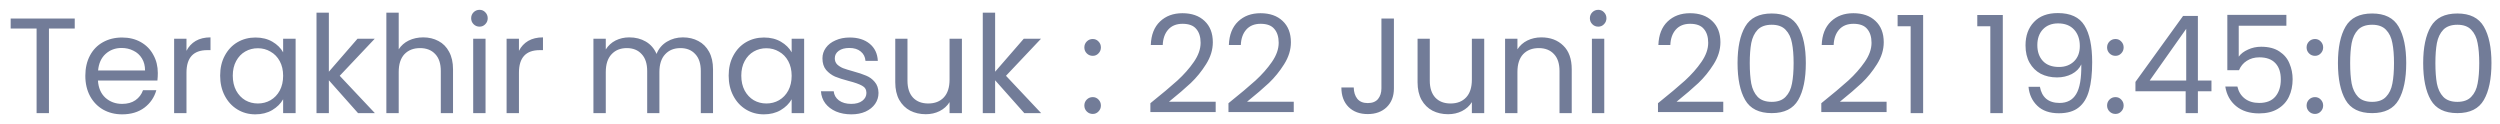 <svg width="221" height="11" viewBox="0 0 221 11" fill="none" xmlns="http://www.w3.org/2000/svg">
<path d="M6.607 1.636V2.524H4.327V10H3.235V2.524H0.943V1.636H6.607ZM13.951 6.46C13.951 6.668 13.939 6.888 13.915 7.12H8.659C8.699 7.768 8.919 8.276 9.319 8.644C9.727 9.004 10.219 9.184 10.795 9.184C11.267 9.184 11.659 9.076 11.971 8.86C12.291 8.636 12.515 8.34 12.643 7.972H13.819C13.643 8.604 13.291 9.12 12.763 9.52C12.235 9.912 11.579 10.108 10.795 10.108C10.171 10.108 9.611 9.968 9.115 9.688C8.627 9.408 8.243 9.012 7.963 8.5C7.683 7.98 7.543 7.38 7.543 6.7C7.543 6.02 7.679 5.424 7.951 4.912C8.223 4.4 8.603 4.008 9.091 3.736C9.587 3.456 10.155 3.316 10.795 3.316C11.419 3.316 11.971 3.452 12.451 3.724C12.931 3.996 13.299 4.372 13.555 4.852C13.819 5.324 13.951 5.86 13.951 6.46ZM12.823 6.232C12.823 5.816 12.731 5.46 12.547 5.164C12.363 4.86 12.111 4.632 11.791 4.48C11.479 4.32 11.131 4.24 10.747 4.24C10.195 4.24 9.723 4.416 9.331 4.768C8.947 5.12 8.727 5.608 8.671 6.232H12.823ZM16.485 4.492C16.677 4.116 16.949 3.824 17.301 3.616C17.661 3.408 18.097 3.304 18.609 3.304V4.432H18.321C17.097 4.432 16.485 5.096 16.485 6.424V10H15.393V3.424H16.485V4.492ZM19.461 6.688C19.461 6.016 19.597 5.428 19.869 4.924C20.141 4.412 20.513 4.016 20.985 3.736C21.465 3.456 21.997 3.316 22.581 3.316C23.157 3.316 23.657 3.44 24.081 3.688C24.505 3.936 24.821 4.248 25.029 4.624V3.424H26.133V10H25.029V8.776C24.813 9.16 24.489 9.48 24.057 9.736C23.633 9.984 23.137 10.108 22.569 10.108C21.985 10.108 21.457 9.964 20.985 9.676C20.513 9.388 20.141 8.984 19.869 8.464C19.597 7.944 19.461 7.352 19.461 6.688ZM25.029 6.7C25.029 6.204 24.929 5.772 24.729 5.404C24.529 5.036 24.257 4.756 23.913 4.564C23.577 4.364 23.205 4.264 22.797 4.264C22.389 4.264 22.017 4.36 21.681 4.552C21.345 4.744 21.077 5.024 20.877 5.392C20.677 5.76 20.577 6.192 20.577 6.688C20.577 7.192 20.677 7.632 20.877 8.008C21.077 8.376 21.345 8.66 21.681 8.86C22.017 9.052 22.389 9.148 22.797 9.148C23.205 9.148 23.577 9.052 23.913 8.86C24.257 8.66 24.529 8.376 24.729 8.008C24.929 7.632 25.029 7.196 25.029 6.7ZM31.651 10L29.071 7.096V10H27.979V1.12H29.071V6.34L31.603 3.424H33.127L30.031 6.7L33.139 10H31.651ZM37.419 3.304C37.914 3.304 38.362 3.412 38.763 3.628C39.163 3.836 39.474 4.152 39.699 4.576C39.931 5 40.047 5.516 40.047 6.124V10H38.967V6.28C38.967 5.624 38.803 5.124 38.474 4.78C38.147 4.428 37.699 4.252 37.13 4.252C36.554 4.252 36.094 4.432 35.751 4.792C35.414 5.152 35.246 5.676 35.246 6.364V10H34.154V1.12H35.246V4.36C35.462 4.024 35.758 3.764 36.135 3.58C36.519 3.396 36.947 3.304 37.419 3.304ZM42.394 2.356C42.186 2.356 42.01 2.284 41.866 2.14C41.722 1.996 41.65 1.82 41.65 1.612C41.65 1.404 41.722 1.228 41.866 1.084C42.01 0.94 42.186 0.868 42.394 0.868C42.594 0.868 42.762 0.94 42.898 1.084C43.042 1.228 43.114 1.404 43.114 1.612C43.114 1.82 43.042 1.996 42.898 2.14C42.762 2.284 42.594 2.356 42.394 2.356ZM42.922 3.424V10H41.83V3.424H42.922ZM45.875 4.492C46.067 4.116 46.339 3.824 46.691 3.616C47.051 3.408 47.487 3.304 47.999 3.304V4.432H47.711C46.487 4.432 45.875 5.096 45.875 6.424V10H44.783V3.424H45.875V4.492ZM60.367 3.304C60.879 3.304 61.335 3.412 61.735 3.628C62.135 3.836 62.451 4.152 62.683 4.576C62.915 5 63.031 5.516 63.031 6.124V10H61.951V6.28C61.951 5.624 61.787 5.124 61.459 4.78C61.139 4.428 60.703 4.252 60.151 4.252C59.583 4.252 59.131 4.436 58.795 4.804C58.459 5.164 58.291 5.688 58.291 6.376V10H57.211V6.28C57.211 5.624 57.047 5.124 56.719 4.78C56.399 4.428 55.963 4.252 55.411 4.252C54.843 4.252 54.391 4.436 54.055 4.804C53.719 5.164 53.551 5.688 53.551 6.376V10H52.459V3.424H53.551V4.372C53.767 4.028 54.055 3.764 54.415 3.58C54.783 3.396 55.187 3.304 55.627 3.304C56.179 3.304 56.667 3.428 57.091 3.676C57.515 3.924 57.831 4.288 58.039 4.768C58.223 4.304 58.527 3.944 58.951 3.688C59.375 3.432 59.847 3.304 60.367 3.304ZM64.414 6.688C64.414 6.016 64.55 5.428 64.822 4.924C65.094 4.412 65.466 4.016 65.938 3.736C66.418 3.456 66.95 3.316 67.534 3.316C68.11 3.316 68.61 3.44 69.034 3.688C69.458 3.936 69.774 4.248 69.982 4.624V3.424H71.086V10H69.982V8.776C69.766 9.16 69.442 9.48 69.01 9.736C68.586 9.984 68.09 10.108 67.522 10.108C66.938 10.108 66.41 9.964 65.938 9.676C65.466 9.388 65.094 8.984 64.822 8.464C64.55 7.944 64.414 7.352 64.414 6.688ZM69.982 6.7C69.982 6.204 69.882 5.772 69.682 5.404C69.482 5.036 69.21 4.756 68.866 4.564C68.53 4.364 68.158 4.264 67.75 4.264C67.342 4.264 66.97 4.36 66.634 4.552C66.298 4.744 66.03 5.024 65.83 5.392C65.63 5.76 65.53 6.192 65.53 6.688C65.53 7.192 65.63 7.632 65.83 8.008C66.03 8.376 66.298 8.66 66.634 8.86C66.97 9.052 67.342 9.148 67.75 9.148C68.158 9.148 68.53 9.052 68.866 8.86C69.21 8.66 69.482 8.376 69.682 8.008C69.882 7.632 69.982 7.196 69.982 6.7ZM75.26 10.108C74.756 10.108 74.304 10.024 73.904 9.856C73.504 9.68 73.188 9.44 72.956 9.136C72.724 8.824 72.596 8.468 72.572 8.068H73.7C73.732 8.396 73.884 8.664 74.156 8.872C74.436 9.08 74.8 9.184 75.248 9.184C75.664 9.184 75.992 9.092 76.232 8.908C76.472 8.724 76.592 8.492 76.592 8.212C76.592 7.924 76.464 7.712 76.208 7.576C75.952 7.432 75.556 7.292 75.02 7.156C74.532 7.028 74.132 6.9 73.82 6.772C73.516 6.636 73.252 6.44 73.028 6.184C72.812 5.92 72.704 5.576 72.704 5.152C72.704 4.816 72.804 4.508 73.004 4.228C73.204 3.948 73.488 3.728 73.856 3.568C74.224 3.4 74.644 3.316 75.116 3.316C75.844 3.316 76.432 3.5 76.88 3.868C77.328 4.236 77.568 4.74 77.6 5.38H76.508C76.484 5.036 76.344 4.76 76.088 4.552C75.84 4.344 75.504 4.24 75.08 4.24C74.688 4.24 74.376 4.324 74.144 4.492C73.912 4.66 73.796 4.88 73.796 5.152C73.796 5.368 73.864 5.548 74 5.692C74.144 5.828 74.32 5.94 74.528 6.028C74.744 6.108 75.04 6.2 75.416 6.304C75.888 6.432 76.272 6.56 76.568 6.688C76.864 6.808 77.116 6.992 77.324 7.24C77.54 7.488 77.652 7.812 77.66 8.212C77.66 8.572 77.56 8.896 77.36 9.184C77.16 9.472 76.876 9.7 76.508 9.868C76.148 10.028 75.732 10.108 75.26 10.108ZM85.033 3.424V10H83.941V9.028C83.733 9.364 83.441 9.628 83.065 9.82C82.697 10.004 82.289 10.096 81.841 10.096C81.329 10.096 80.869 9.992 80.461 9.784C80.053 9.568 79.729 9.248 79.489 8.824C79.257 8.4 79.141 7.884 79.141 7.276V3.424H80.221V7.132C80.221 7.78 80.385 8.28 80.713 8.632C81.041 8.976 81.489 9.148 82.057 9.148C82.641 9.148 83.101 8.968 83.437 8.608C83.773 8.248 83.941 7.724 83.941 7.036V3.424H85.033ZM90.549 10L87.969 7.096V10H86.877V1.12H87.969V6.34L90.501 3.424H92.025L88.929 6.7L92.037 10H90.549ZM96.6 10.072C96.392 10.072 96.216 10 96.072 9.856C95.928 9.712 95.856 9.536 95.856 9.328C95.856 9.12 95.928 8.944 96.072 8.8C96.216 8.656 96.392 8.584 96.6 8.584C96.8 8.584 96.968 8.656 97.104 8.8C97.248 8.944 97.32 9.12 97.32 9.328C97.32 9.536 97.248 9.712 97.104 9.856C96.968 10 96.8 10.072 96.6 10.072ZM96.6 4.936C96.392 4.936 96.216 4.864 96.072 4.72C95.928 4.576 95.856 4.4 95.856 4.192C95.856 3.984 95.928 3.808 96.072 3.664C96.216 3.52 96.392 3.448 96.6 3.448C96.8 3.448 96.968 3.52 97.104 3.664C97.248 3.808 97.32 3.984 97.32 4.192C97.32 4.4 97.248 4.576 97.104 4.72C96.968 4.864 96.8 4.936 96.6 4.936ZM101.694 9.124C102.71 8.308 103.506 7.64 104.082 7.12C104.658 6.592 105.142 6.044 105.534 5.476C105.934 4.9 106.134 4.336 106.134 3.784C106.134 3.264 106.006 2.856 105.75 2.56C105.502 2.256 105.098 2.104 104.538 2.104C103.994 2.104 103.57 2.276 103.266 2.62C102.97 2.956 102.81 3.408 102.786 3.976H101.73C101.762 3.08 102.034 2.388 102.546 1.9C103.058 1.412 103.718 1.168 104.526 1.168C105.35 1.168 106.002 1.396 106.482 1.852C106.97 2.308 107.214 2.936 107.214 3.736C107.214 4.4 107.014 5.048 106.614 5.68C106.222 6.304 105.774 6.856 105.27 7.336C104.766 7.808 104.122 8.36 103.338 8.992H107.466V9.904H101.694V9.124ZM108.596 9.124C109.612 8.308 110.408 7.64 110.984 7.12C111.56 6.592 112.044 6.044 112.436 5.476C112.836 4.9 113.036 4.336 113.036 3.784C113.036 3.264 112.908 2.856 112.652 2.56C112.404 2.256 112 2.104 111.44 2.104C110.896 2.104 110.472 2.276 110.168 2.62C109.872 2.956 109.712 3.408 109.688 3.976H108.632C108.664 3.08 108.936 2.388 109.448 1.9C109.96 1.412 110.62 1.168 111.428 1.168C112.252 1.168 112.904 1.396 113.384 1.852C113.872 2.308 114.116 2.936 114.116 3.736C114.116 4.4 113.916 5.048 113.516 5.68C113.124 6.304 112.676 6.856 112.172 7.336C111.668 7.808 111.024 8.36 110.24 8.992H114.368V9.904H108.596V9.124ZM123.222 1.636V7.816C123.222 8.504 123.01 9.056 122.586 9.472C122.162 9.88 121.602 10.084 120.906 10.084C120.202 10.084 119.638 9.876 119.214 9.46C118.79 9.036 118.578 8.46 118.578 7.732H119.67C119.678 8.14 119.782 8.472 119.982 8.728C120.19 8.984 120.498 9.112 120.906 9.112C121.314 9.112 121.618 8.992 121.818 8.752C122.018 8.504 122.118 8.192 122.118 7.816V1.636H123.222ZM131.205 3.424V10H130.113V9.028C129.905 9.364 129.613 9.628 129.237 9.82C128.869 10.004 128.461 10.096 128.013 10.096C127.501 10.096 127.041 9.992 126.633 9.784C126.225 9.568 125.901 9.248 125.661 8.824C125.429 8.4 125.313 7.884 125.313 7.276V3.424H126.393V7.132C126.393 7.78 126.557 8.28 126.885 8.632C127.213 8.976 127.661 9.148 128.229 9.148C128.813 9.148 129.273 8.968 129.609 8.608C129.945 8.248 130.113 7.724 130.113 7.036V3.424H131.205ZM136.253 3.304C137.053 3.304 137.701 3.548 138.197 4.036C138.693 4.516 138.941 5.212 138.941 6.124V10H137.861V6.28C137.861 5.624 137.697 5.124 137.369 4.78C137.041 4.428 136.593 4.252 136.025 4.252C135.449 4.252 134.989 4.432 134.645 4.792C134.309 5.152 134.141 5.676 134.141 6.364V10H133.049V3.424H134.141V4.36C134.357 4.024 134.649 3.764 135.017 3.58C135.393 3.396 135.805 3.304 136.253 3.304ZM141.289 2.356C141.081 2.356 140.905 2.284 140.761 2.14C140.617 1.996 140.545 1.82 140.545 1.612C140.545 1.404 140.617 1.228 140.761 1.084C140.905 0.94 141.081 0.868 141.289 0.868C141.489 0.868 141.657 0.94 141.793 1.084C141.937 1.228 142.009 1.404 142.009 1.612C142.009 1.82 141.937 1.996 141.793 2.14C141.657 2.284 141.489 2.356 141.289 2.356ZM141.817 3.424V10H140.725V3.424H141.817ZM146.565 9.124C147.581 8.308 148.377 7.64 148.953 7.12C149.529 6.592 150.013 6.044 150.405 5.476C150.805 4.9 151.005 4.336 151.005 3.784C151.005 3.264 150.877 2.856 150.621 2.56C150.373 2.256 149.969 2.104 149.409 2.104C148.865 2.104 148.441 2.276 148.137 2.62C147.841 2.956 147.681 3.408 147.657 3.976H146.601C146.633 3.08 146.905 2.388 147.417 1.9C147.929 1.412 148.589 1.168 149.397 1.168C150.221 1.168 150.873 1.396 151.353 1.852C151.841 2.308 152.085 2.936 152.085 3.736C152.085 4.4 151.885 5.048 151.485 5.68C151.093 6.304 150.645 6.856 150.141 7.336C149.637 7.808 148.993 8.36 148.209 8.992H152.337V9.904H146.565V9.124ZM153.599 5.572C153.599 4.196 153.823 3.124 154.271 2.356C154.719 1.58 155.503 1.192 156.623 1.192C157.735 1.192 158.515 1.58 158.963 2.356C159.411 3.124 159.635 4.196 159.635 5.572C159.635 6.972 159.411 8.06 158.963 8.836C158.515 9.612 157.735 10 156.623 10C155.503 10 154.719 9.612 154.271 8.836C153.823 8.06 153.599 6.972 153.599 5.572ZM158.555 5.572C158.555 4.876 158.507 4.288 158.411 3.808C158.323 3.32 158.135 2.928 157.847 2.632C157.567 2.336 157.159 2.188 156.623 2.188C156.079 2.188 155.663 2.336 155.375 2.632C155.095 2.928 154.907 3.32 154.811 3.808C154.723 4.288 154.679 4.876 154.679 5.572C154.679 6.292 154.723 6.896 154.811 7.384C154.907 7.872 155.095 8.264 155.375 8.56C155.663 8.856 156.079 9.004 156.623 9.004C157.159 9.004 157.567 8.856 157.847 8.56C158.135 8.264 158.323 7.872 158.411 7.384C158.507 6.896 158.555 6.292 158.555 5.572ZM161.003 9.124C162.019 8.308 162.815 7.64 163.391 7.12C163.967 6.592 164.451 6.044 164.843 5.476C165.243 4.9 165.443 4.336 165.443 3.784C165.443 3.264 165.315 2.856 165.059 2.56C164.811 2.256 164.407 2.104 163.847 2.104C163.303 2.104 162.879 2.276 162.575 2.62C162.279 2.956 162.119 3.408 162.095 3.976H161.039C161.071 3.08 161.343 2.388 161.855 1.9C162.367 1.412 163.027 1.168 163.835 1.168C164.659 1.168 165.311 1.396 165.791 1.852C166.279 2.308 166.523 2.936 166.523 3.736C166.523 4.4 166.323 5.048 165.923 5.68C165.531 6.304 165.083 6.856 164.579 7.336C164.075 7.808 163.431 8.36 162.647 8.992H166.775V9.904H161.003V9.124ZM167.749 2.32V1.324H170.005V10H168.901V2.32H167.749ZM174.792 2.32V1.324H177.048V10H175.944V2.32H174.792ZM180.328 7.672C180.408 8.128 180.592 8.48 180.88 8.728C181.176 8.976 181.572 9.1 182.068 9.1C182.732 9.1 183.22 8.84 183.532 8.32C183.852 7.8 184.004 6.924 183.988 5.692C183.82 6.052 183.54 6.336 183.148 6.544C182.756 6.744 182.32 6.844 181.84 6.844C181.304 6.844 180.824 6.736 180.4 6.52C179.984 6.296 179.656 5.972 179.416 5.548C179.176 5.124 179.056 4.612 179.056 4.012C179.056 3.156 179.304 2.468 179.8 1.948C180.296 1.42 181 1.156 181.912 1.156C183.032 1.156 183.816 1.52 184.264 2.248C184.72 2.976 184.948 4.06 184.948 5.5C184.948 6.508 184.856 7.34 184.672 7.996C184.496 8.652 184.192 9.152 183.76 9.496C183.336 9.84 182.752 10.012 182.008 10.012C181.192 10.012 180.556 9.792 180.1 9.352C179.644 8.912 179.384 8.352 179.32 7.672H180.328ZM182.02 5.92C182.556 5.92 182.996 5.756 183.34 5.428C183.684 5.092 183.856 4.64 183.856 4.072C183.856 3.472 183.688 2.988 183.352 2.62C183.016 2.252 182.544 2.068 181.936 2.068C181.376 2.068 180.928 2.244 180.592 2.596C180.264 2.948 180.1 3.412 180.1 3.988C180.1 4.572 180.264 5.04 180.592 5.392C180.92 5.744 181.396 5.92 182.02 5.92ZM187.01 10.072C186.802 10.072 186.626 10 186.482 9.856C186.338 9.712 186.266 9.536 186.266 9.328C186.266 9.12 186.338 8.944 186.482 8.8C186.626 8.656 186.802 8.584 187.01 8.584C187.21 8.584 187.378 8.656 187.514 8.8C187.658 8.944 187.73 9.12 187.73 9.328C187.73 9.536 187.658 9.712 187.514 9.856C187.378 10 187.21 10.072 187.01 10.072ZM187.01 4.936C186.802 4.936 186.626 4.864 186.482 4.72C186.338 4.576 186.266 4.4 186.266 4.192C186.266 3.984 186.338 3.808 186.482 3.664C186.626 3.52 186.802 3.448 187.01 3.448C187.21 3.448 187.378 3.52 187.514 3.664C187.658 3.808 187.73 3.984 187.73 4.192C187.73 4.4 187.658 4.576 187.514 4.72C187.378 4.864 187.21 4.936 187.01 4.936ZM188.773 8.068V7.24L192.985 1.408H194.293V7.12H195.493V8.068H194.293V10H193.213V8.068H188.773ZM193.261 2.548L190.033 7.12H193.261V2.548ZM202.116 2.272H197.904V5.008C198.088 4.752 198.36 4.544 198.72 4.384C199.08 4.216 199.468 4.132 199.884 4.132C200.548 4.132 201.088 4.272 201.504 4.552C201.92 4.824 202.216 5.18 202.392 5.62C202.576 6.052 202.668 6.512 202.668 7C202.668 7.576 202.56 8.092 202.344 8.548C202.128 9.004 201.796 9.364 201.348 9.628C200.908 9.892 200.36 10.024 199.704 10.024C198.864 10.024 198.184 9.808 197.664 9.376C197.144 8.944 196.828 8.368 196.716 7.648H197.784C197.888 8.104 198.108 8.46 198.444 8.716C198.78 8.972 199.204 9.1 199.716 9.1C200.348 9.1 200.824 8.912 201.144 8.536C201.464 8.152 201.624 7.648 201.624 7.024C201.624 6.4 201.464 5.92 201.144 5.584C200.824 5.24 200.352 5.068 199.728 5.068C199.304 5.068 198.932 5.172 198.612 5.38C198.3 5.58 198.072 5.856 197.928 6.208H196.896V1.312H202.116V2.272ZM204.647 10.072C204.439 10.072 204.263 10 204.119 9.856C203.975 9.712 203.903 9.536 203.903 9.328C203.903 9.12 203.975 8.944 204.119 8.8C204.263 8.656 204.439 8.584 204.647 8.584C204.847 8.584 205.015 8.656 205.151 8.8C205.295 8.944 205.367 9.12 205.367 9.328C205.367 9.536 205.295 9.712 205.151 9.856C205.015 10 204.847 10.072 204.647 10.072ZM204.647 4.936C204.439 4.936 204.263 4.864 204.119 4.72C203.975 4.576 203.903 4.4 203.903 4.192C203.903 3.984 203.975 3.808 204.119 3.664C204.263 3.52 204.439 3.448 204.647 3.448C204.847 3.448 205.015 3.52 205.151 3.664C205.295 3.808 205.367 3.984 205.367 4.192C205.367 4.4 205.295 4.576 205.151 4.72C205.015 4.864 204.847 4.936 204.647 4.936ZM206.674 5.572C206.674 4.196 206.898 3.124 207.346 2.356C207.794 1.58 208.578 1.192 209.698 1.192C210.81 1.192 211.59 1.58 212.038 2.356C212.486 3.124 212.71 4.196 212.71 5.572C212.71 6.972 212.486 8.06 212.038 8.836C211.59 9.612 210.81 10 209.698 10C208.578 10 207.794 9.612 207.346 8.836C206.898 8.06 206.674 6.972 206.674 5.572ZM211.63 5.572C211.63 4.876 211.582 4.288 211.486 3.808C211.398 3.32 211.21 2.928 210.922 2.632C210.642 2.336 210.234 2.188 209.698 2.188C209.154 2.188 208.738 2.336 208.45 2.632C208.17 2.928 207.982 3.32 207.886 3.808C207.798 4.288 207.754 4.876 207.754 5.572C207.754 6.292 207.798 6.896 207.886 7.384C207.982 7.872 208.17 8.264 208.45 8.56C208.738 8.856 209.154 9.004 209.698 9.004C210.234 9.004 210.642 8.856 210.922 8.56C211.21 8.264 211.398 7.872 211.486 7.384C211.582 6.896 211.63 6.292 211.63 5.572ZM214.209 5.572C214.209 4.196 214.433 3.124 214.881 2.356C215.329 1.58 216.113 1.192 217.233 1.192C218.345 1.192 219.125 1.58 219.573 2.356C220.021 3.124 220.245 4.196 220.245 5.572C220.245 6.972 220.021 8.06 219.573 8.836C219.125 9.612 218.345 10 217.233 10C216.113 10 215.329 9.612 214.881 8.836C214.433 8.06 214.209 6.972 214.209 5.572ZM219.165 5.572C219.165 4.876 219.117 4.288 219.021 3.808C218.933 3.32 218.745 2.928 218.457 2.632C218.177 2.336 217.769 2.188 217.233 2.188C216.689 2.188 216.273 2.336 215.985 2.632C215.705 2.928 215.517 3.32 215.421 3.808C215.333 4.288 215.289 4.876 215.289 5.572C215.289 6.292 215.333 6.896 215.421 7.384C215.517 7.872 215.705 8.264 215.985 8.56C216.273 8.856 216.689 9.004 217.233 9.004C217.769 9.004 218.177 8.856 218.457 8.56C218.745 8.264 218.933 7.872 219.021 7.384C219.117 6.896 219.165 6.292 219.165 5.572Z" fill="#727C98"/>
</svg>
